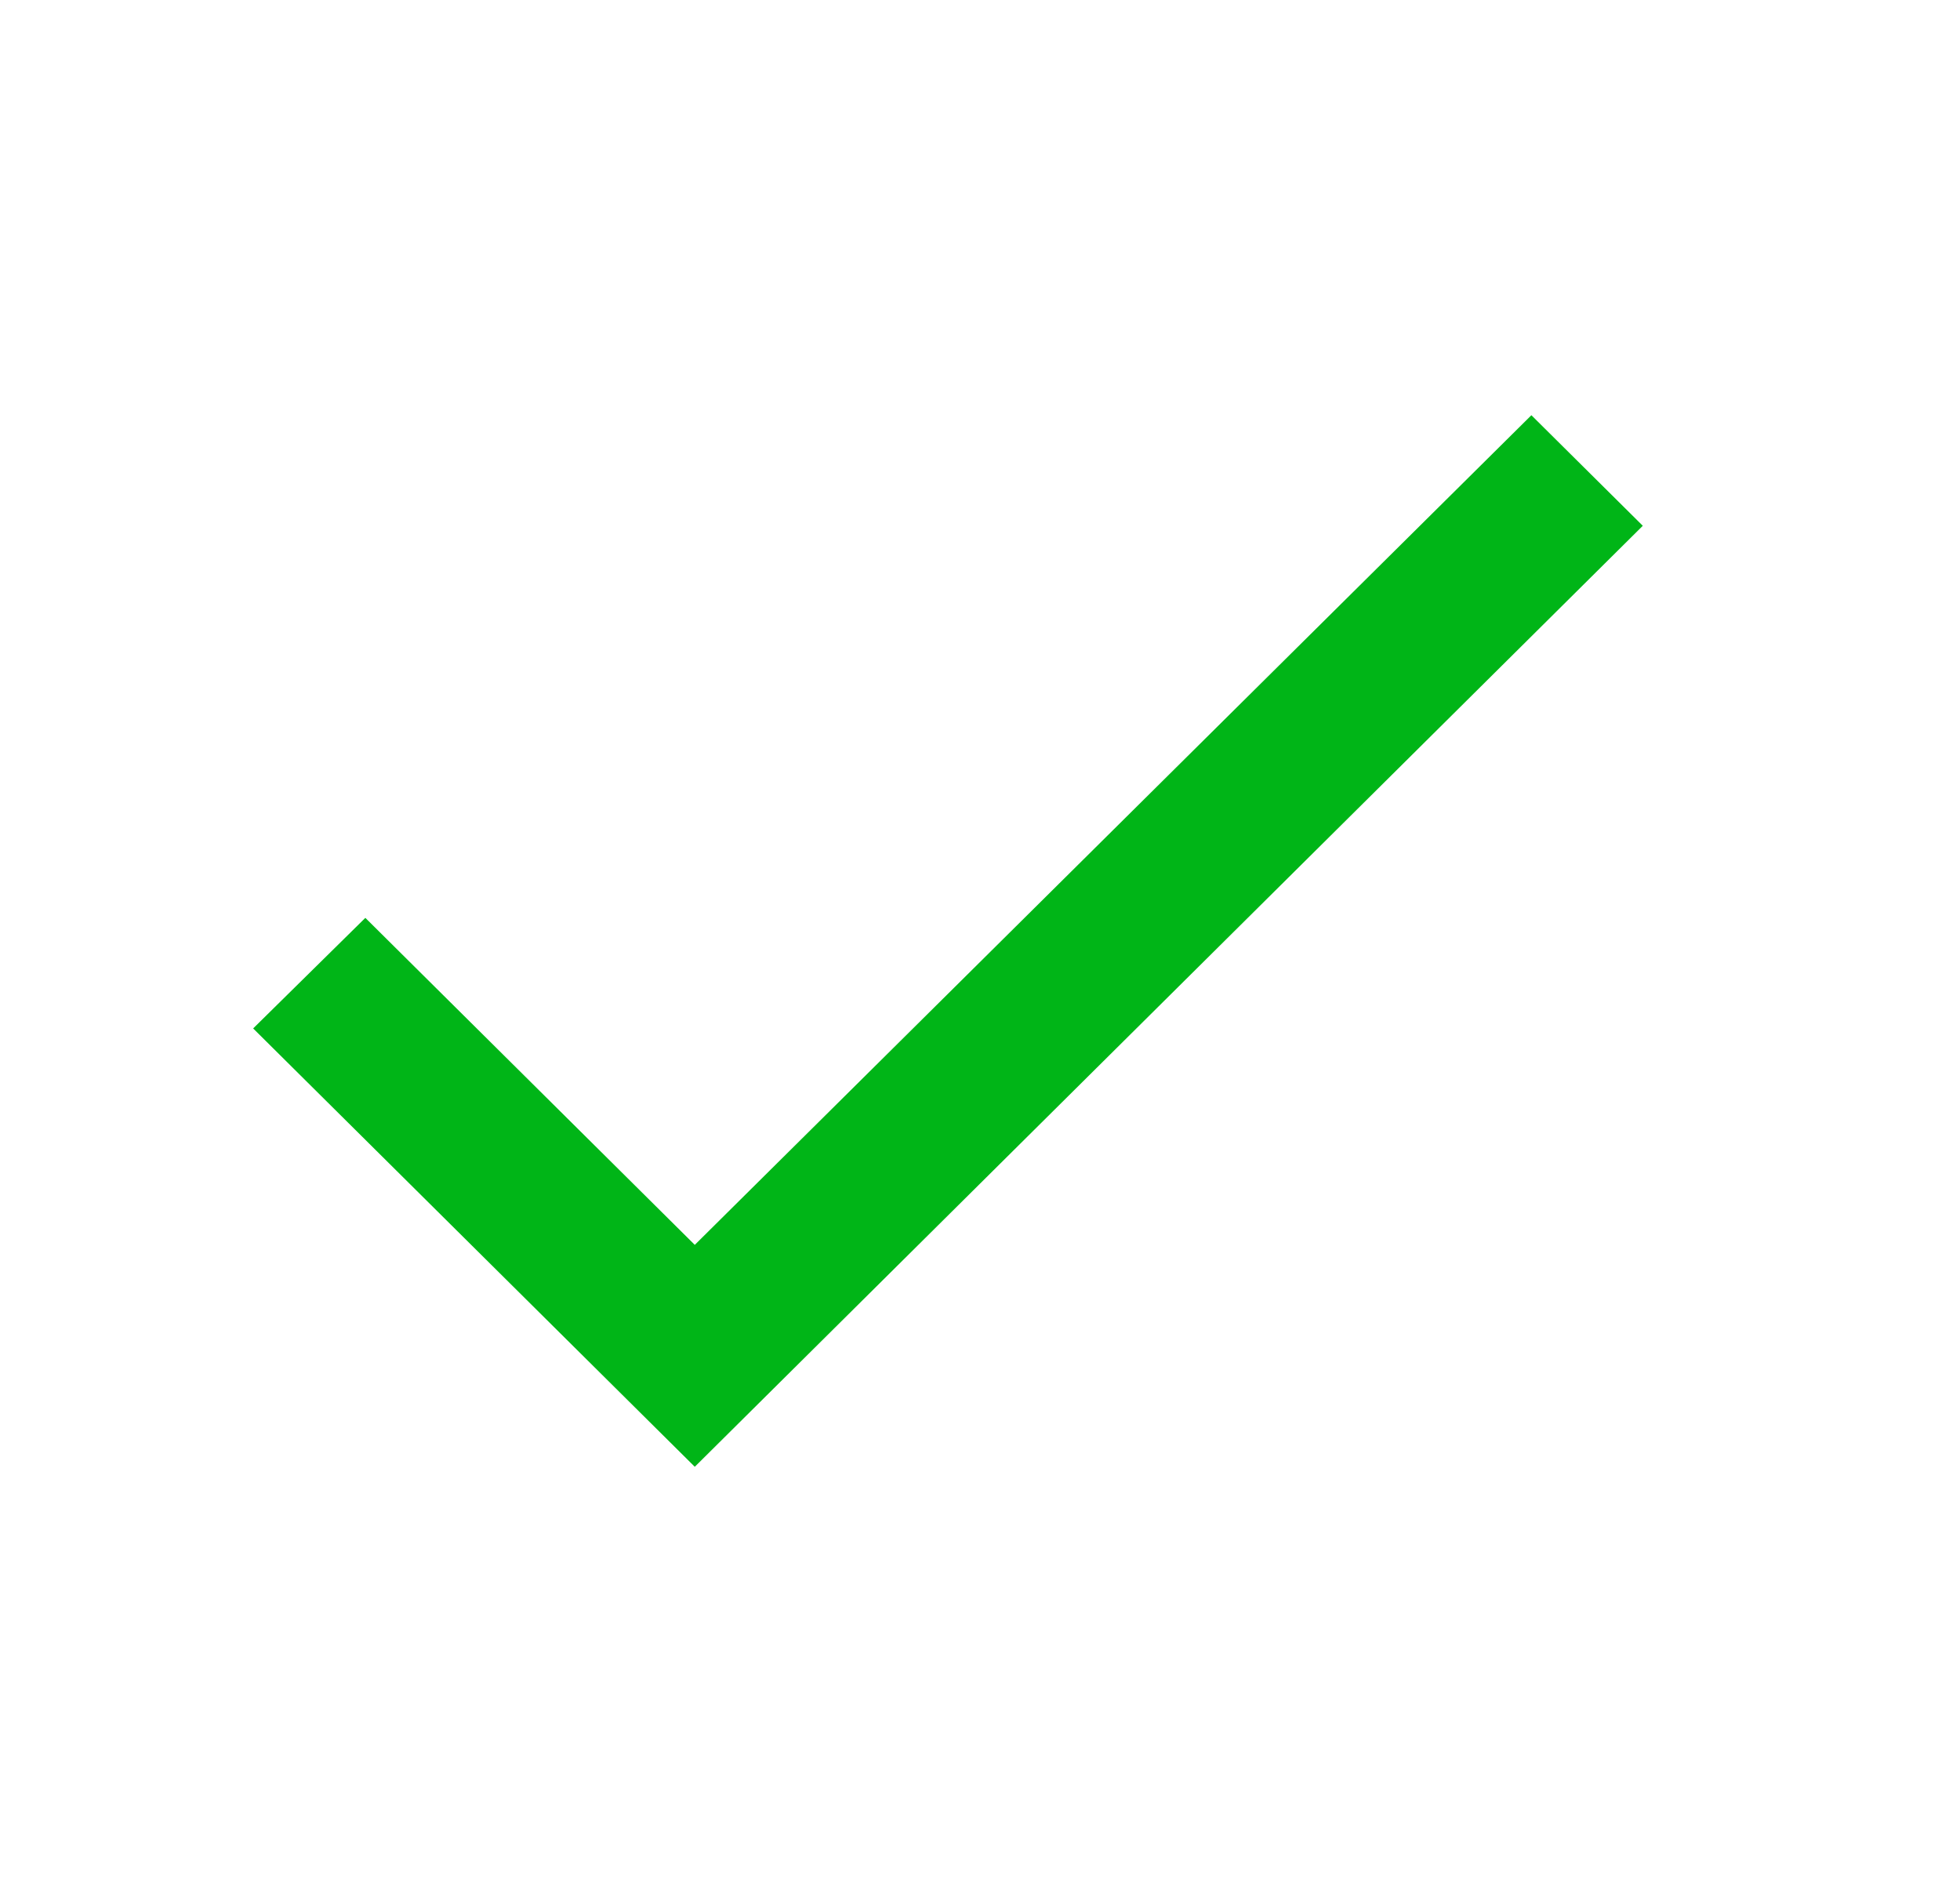 <svg width="25" height="24" viewBox="0 0 25 24" fill="none" xmlns="http://www.w3.org/2000/svg">
<path d="M8.862 15.875L4.66 11.705L3.229 13.115L8.862 18.705L20.954 6.705L19.533 5.295L8.862 15.875Z" fill="#00B517"/>
</svg>
